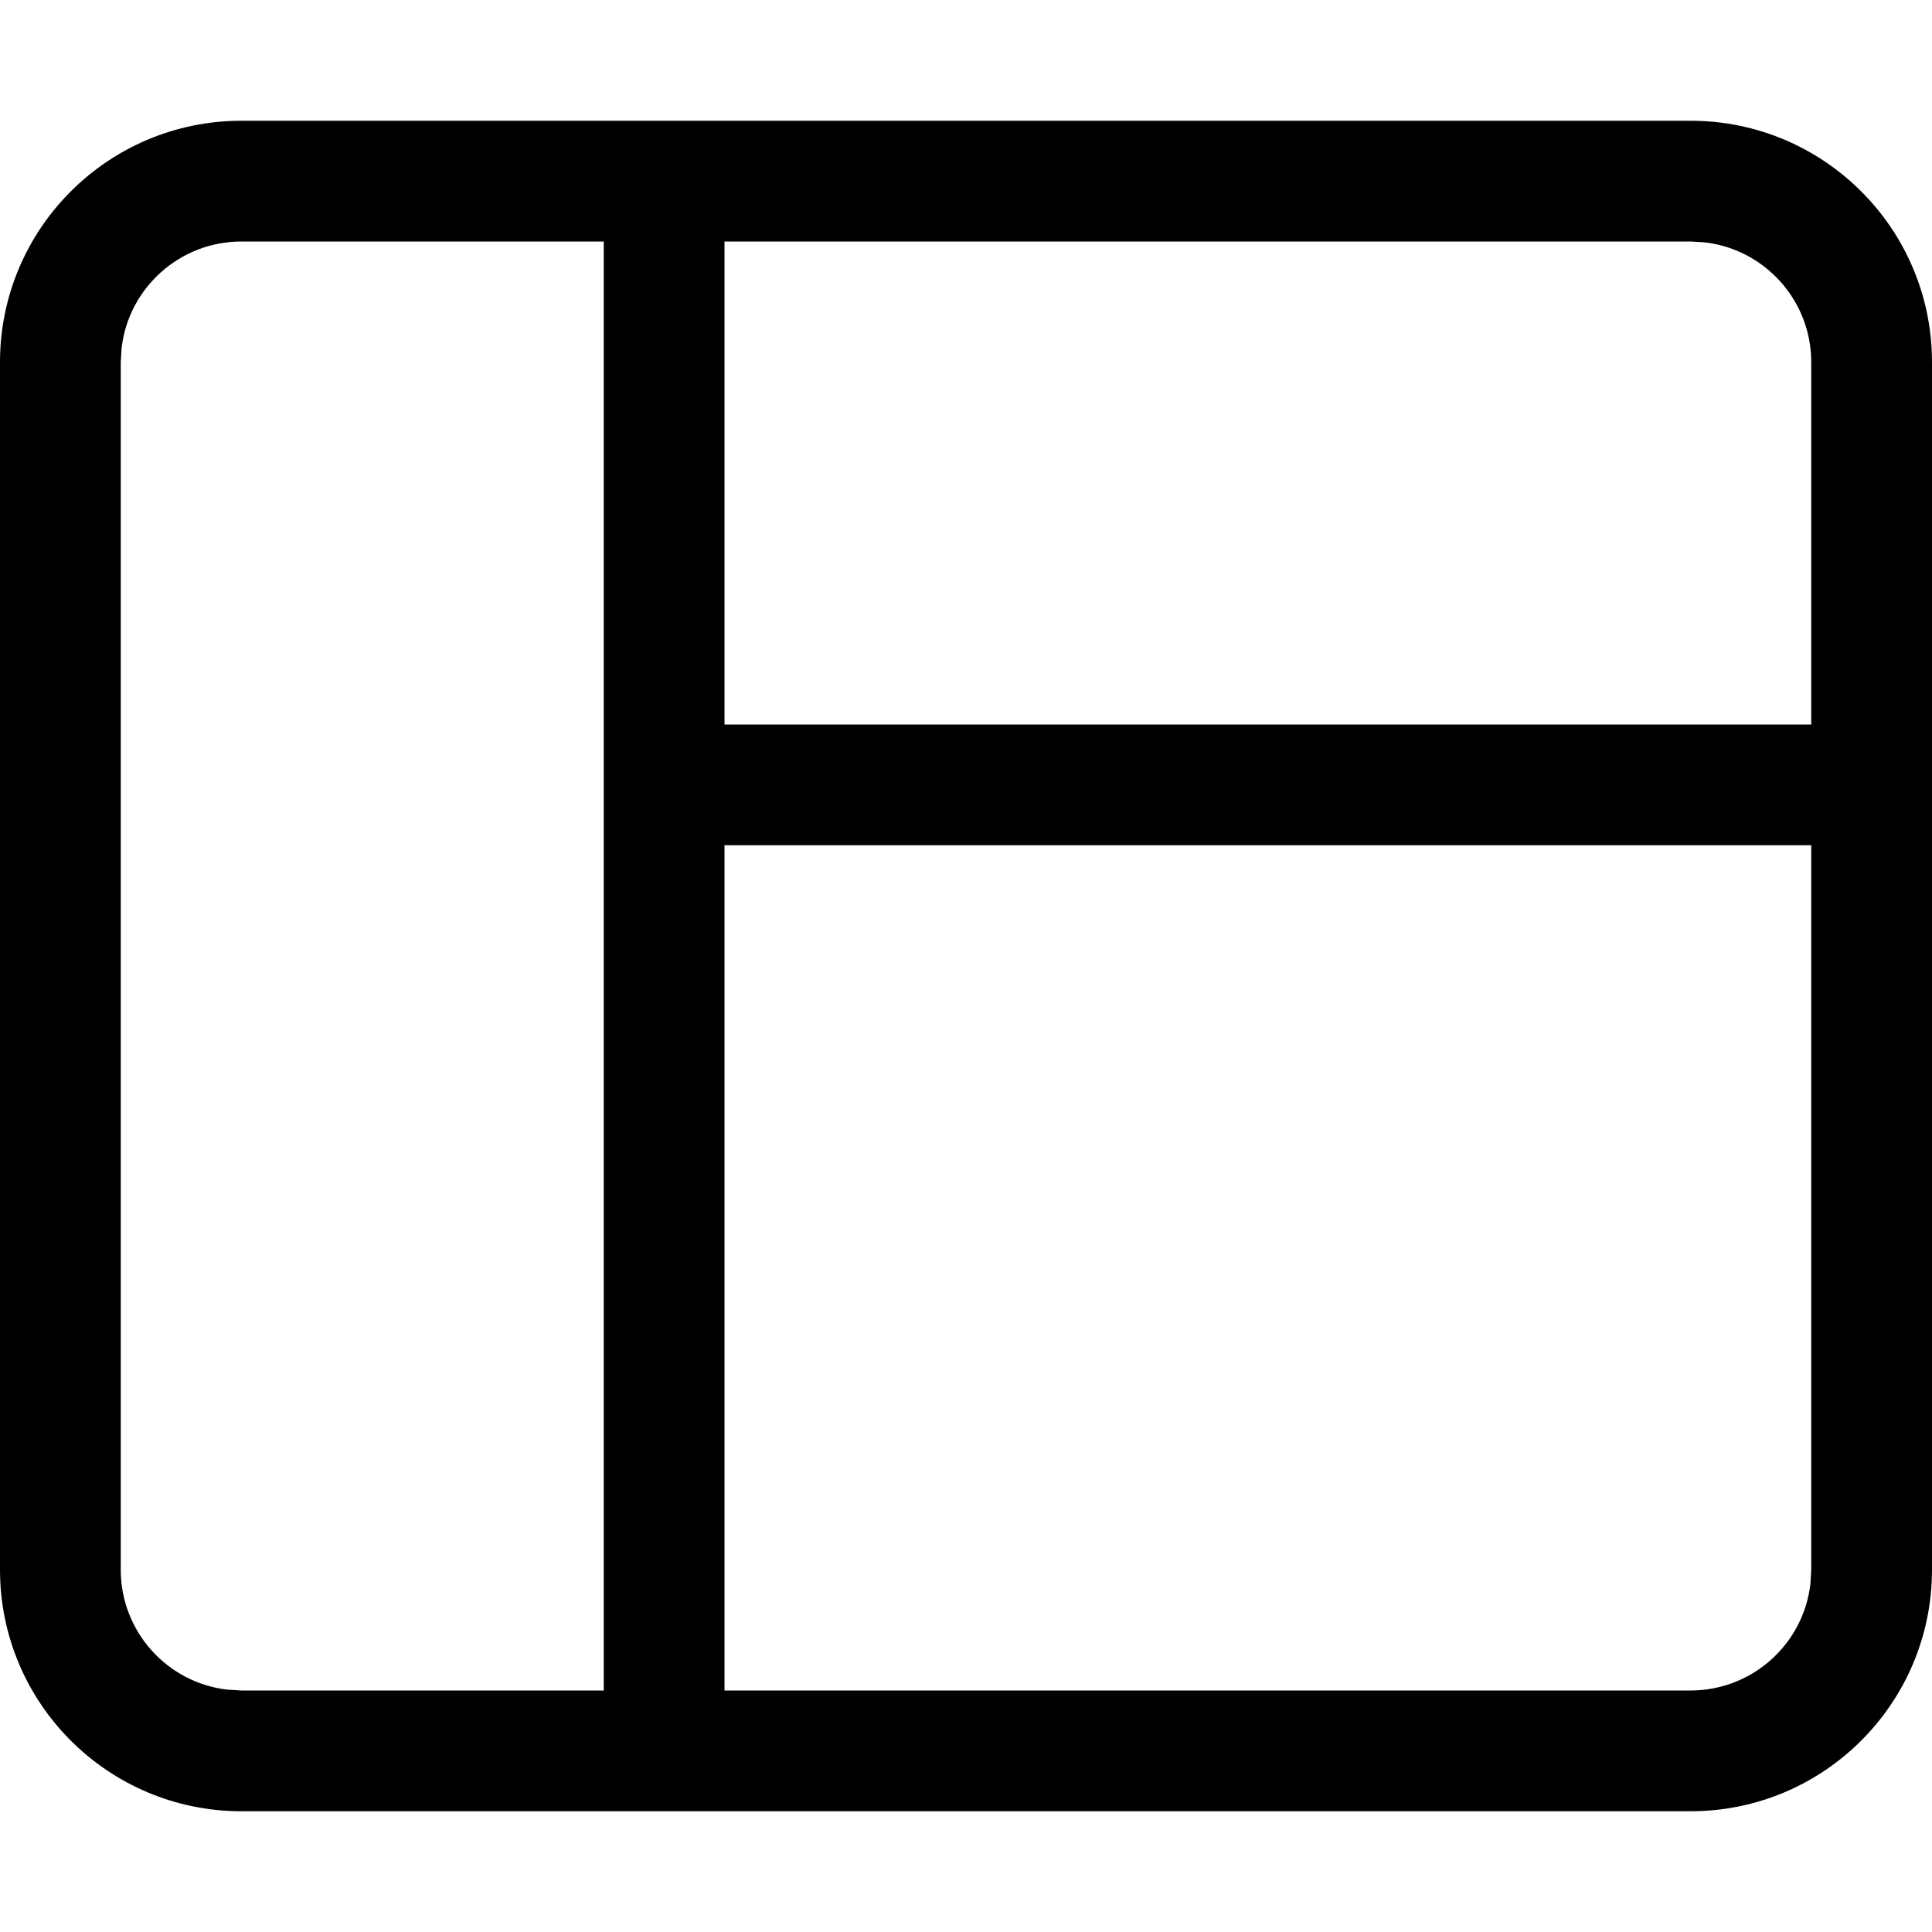 <?xml version="1.0" encoding="UTF-8"?>
<svg width="16px" height="16px" viewBox="0 0 16 16" version="1.1" xmlns="http://www.w3.org/2000/svg" xmlns:xlink="http://www.w3.org/1999/xlink">
    <!-- Generator: Sketch 61 (89581) - https://sketch.com -->
    <title>template</title>
    <desc>Created with Sketch.</desc>
    <g stroke="none" stroke-width="1" fill="none" fill-rule="evenodd">
        <g transform="translate(-40, -1829)" fill="#000000" fill-rule="nonzero">
            <g transform="translate(40, 1710)">
                <g transform="translate(0, 119)">
                    <path d="M14,1 C15.105,1 16,1.895 16,3 L16,13 C16,14.105 15.105,15 14,15 L2,15 C0.895,15 0,14.105 0,13 L0,3 C0,1.895 0.895,1 2,1 L14,1 Z M5,2 L2,2 C1.487,2 1.064,2.386 1.007,2.883 L1,3 L1,13 C1,13.513 1.386,13.936 1.883,13.993 L2,14 L5,14 L5,2 Z M6,7 L6,14 L14,14 C14.513,14 14.936,13.614 14.993,13.117 L15,13 L15,7 L6,7 Z M6,6 L15,6 L15,3 C15,2.487 14.614,2.064 14.117,2.007 L14,2 L6,2 L6,6 Z"></path>
                </g>
            </g>
        </g>
    </g>
</svg>
